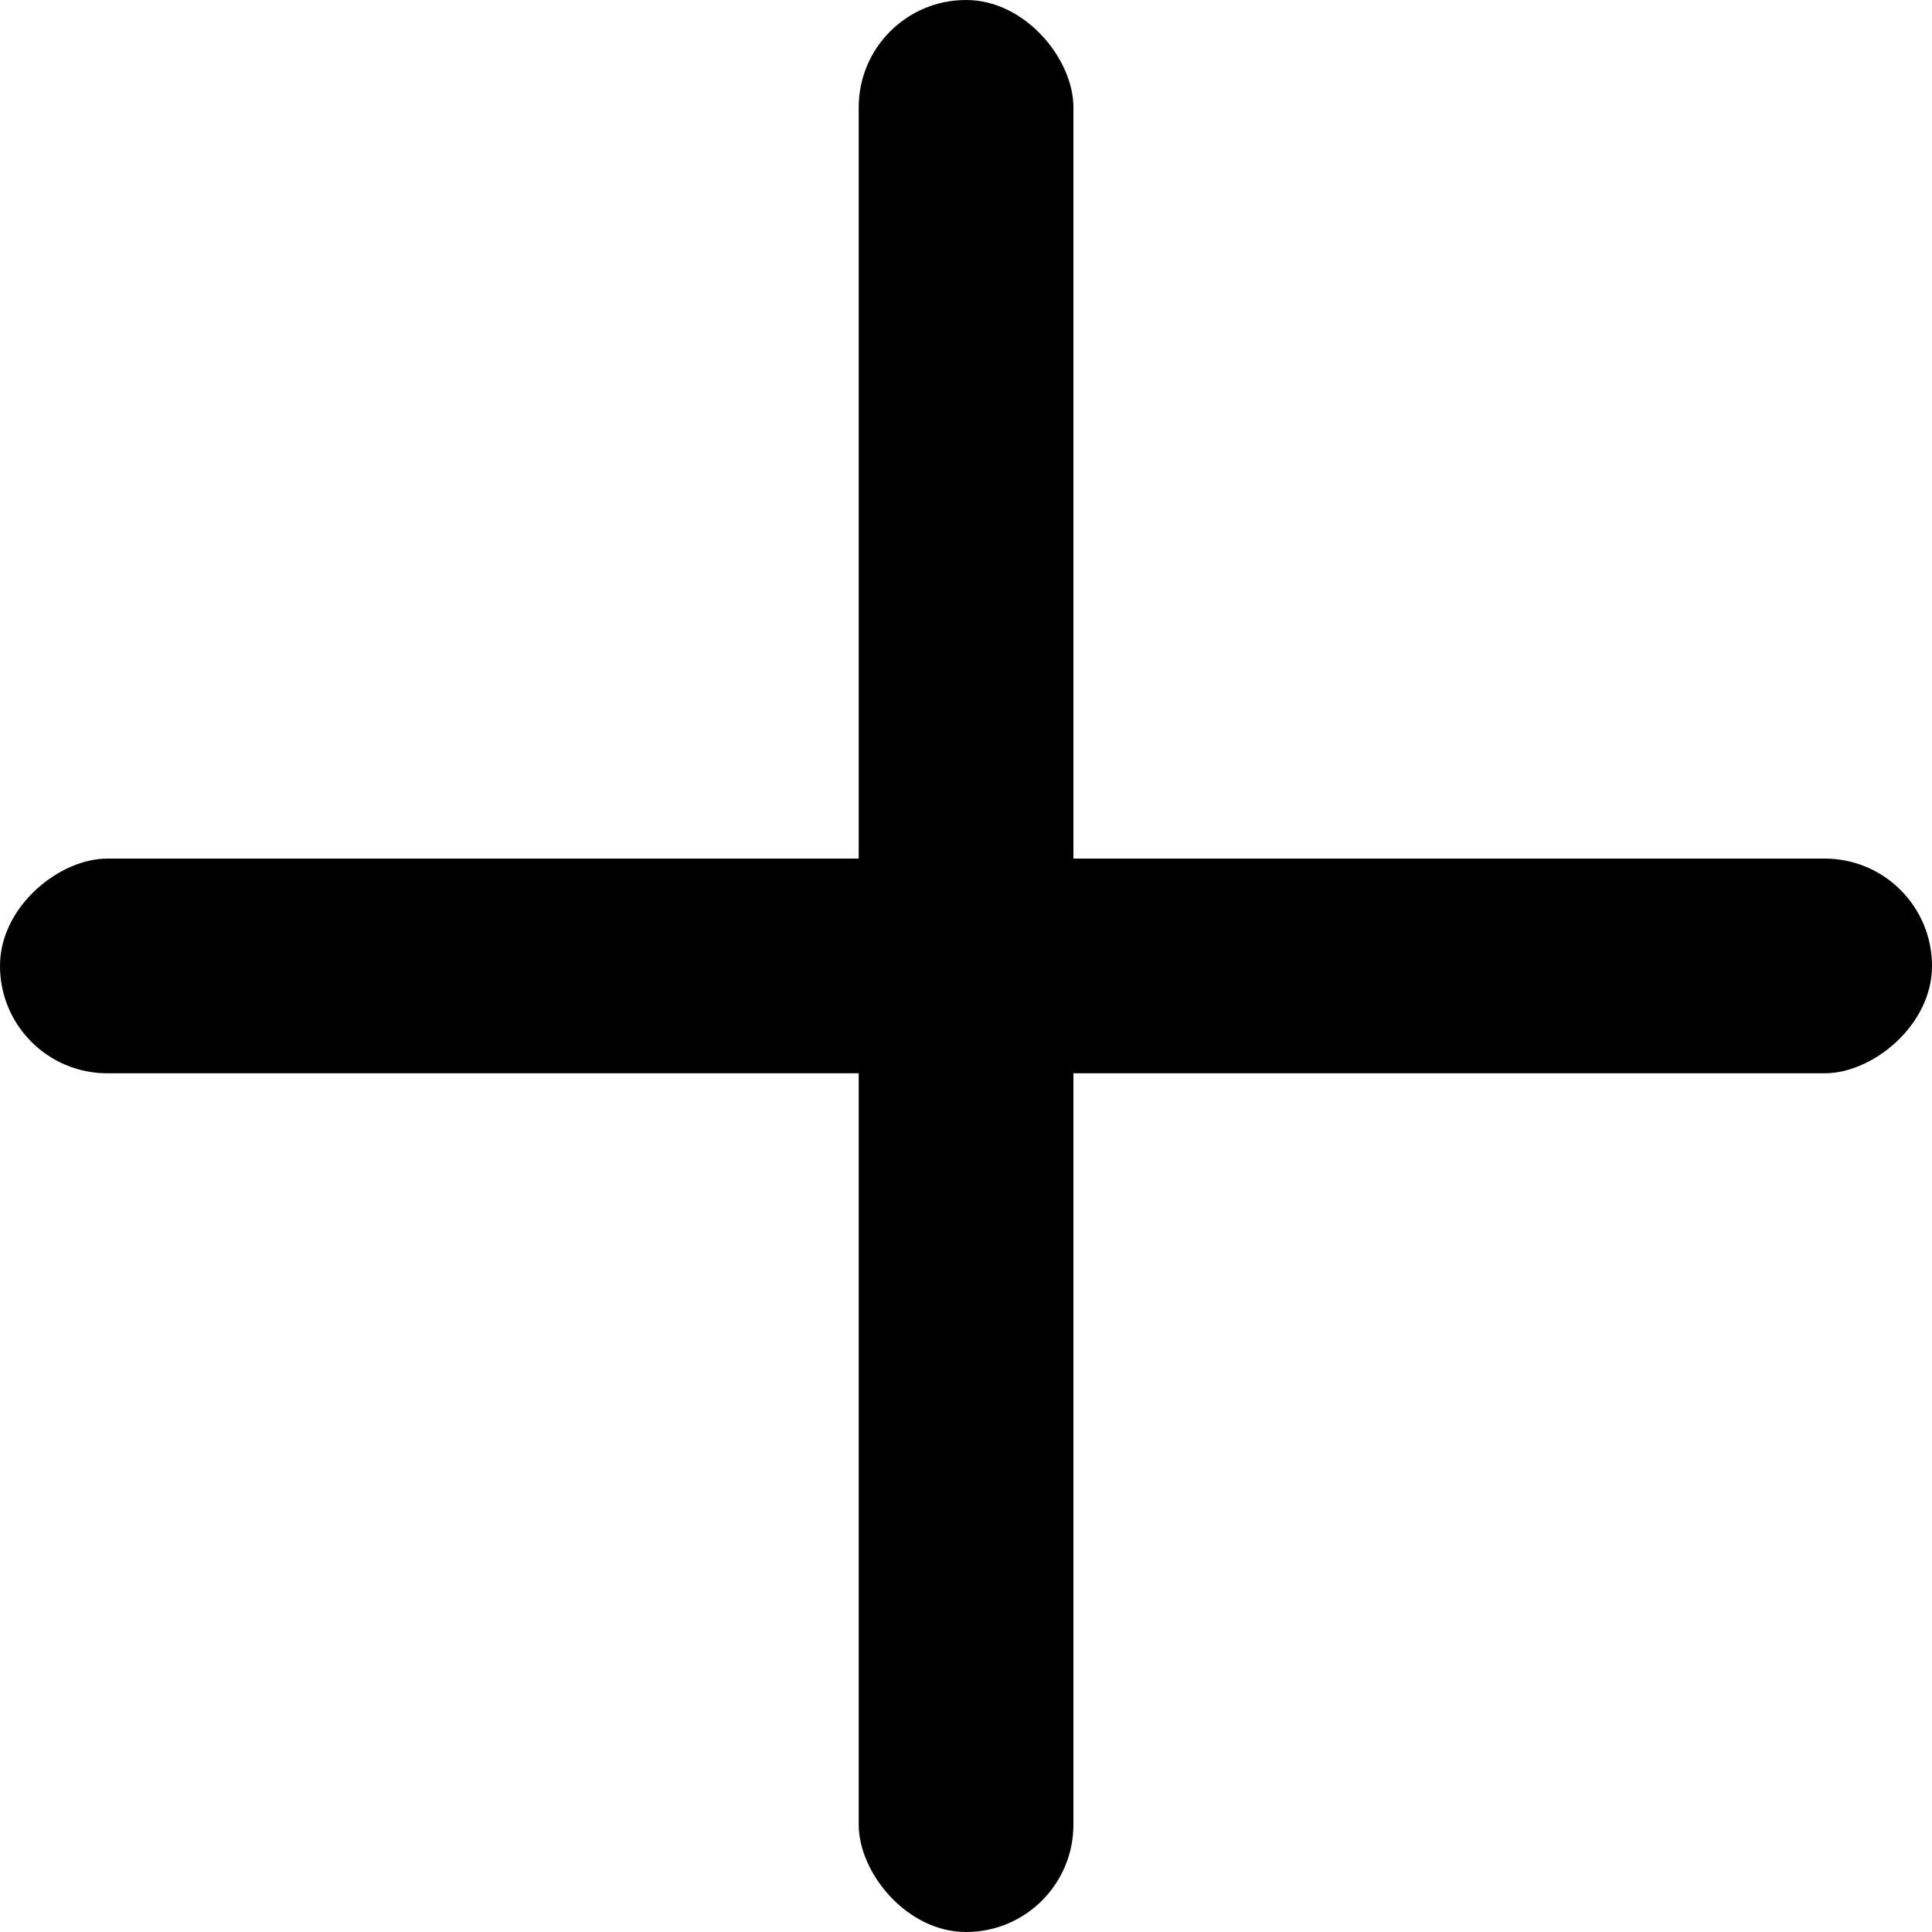 <svg width="15" height="15" viewBox="0 0 15 15" fill="none" xmlns="http://www.w3.org/2000/svg">
<rect x="6.667" width="1.667" height="15" rx="0.833" fill="black"/>
<rect y="8.333" width="1.667" height="15" rx="0.833" transform="rotate(-90 0 8.333)" fill="black"/>
</svg>
